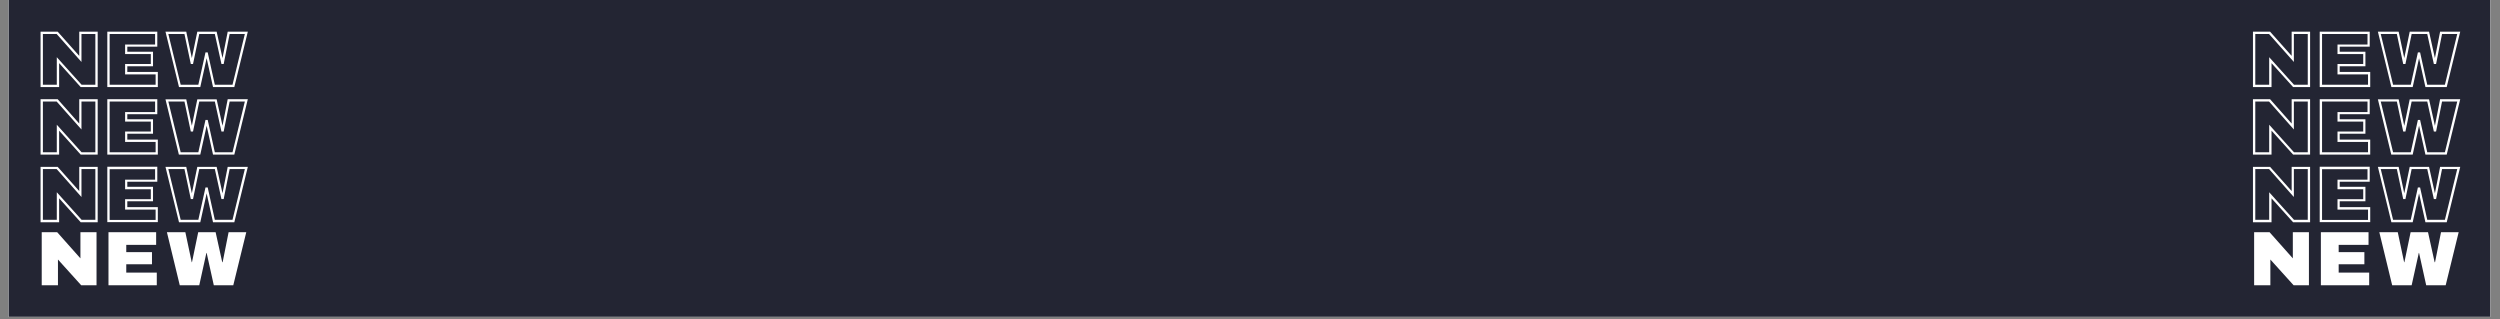 <svg xmlns="http://www.w3.org/2000/svg" xmlns:xlink="http://www.w3.org/1999/xlink" width="1410" zoomAndPan="magnify" viewBox="0 0 1057.5 135" height="180" preserveAspectRatio="xMidYMid meet" version="1.0"><rect x="0" y="0" width="1057.5" height="135" fill="#808080" stroke="none"/><defs><clipPath id="d7eb49abfa"><path d="M 3.641 0 L 1053.363 0 L 1053.363 134.008 L 3.641 134.008 Z M 3.641 0 " clip-rule="nonzero"/></clipPath><clipPath id="2fdee385f0"><path d="M 17.047 13.406 L 104.938 13.406 L 104.938 120.664 L 17.047 120.664 Z M 17.047 13.406 " clip-rule="nonzero"/></clipPath><clipPath id="148020872f"><path d="M 953 13.406 L 1040.785 13.406 L 1040.785 120.664 L 953 120.664 Z M 953 13.406 " clip-rule="nonzero"/></clipPath></defs><g clip-path="url(#d7eb49abfa)"><path fill="#ffffff" d="M 3.641 0 L 1053.859 0 L 1053.859 141.52 L 3.641 141.52 Z M 3.641 0 " fill-opacity="1" fill-rule="nonzero"/><path fill="#ffffff" d="M 3.641 0 L 1053.859 0 L 1053.859 134.07 L 3.641 134.07 Z M 3.641 0 " fill-opacity="1" fill-rule="nonzero"/><path fill="#232533" d="M 3.641 0 L 1053.859 0 L 1053.859 134.07 L 3.641 134.07 Z M 3.641 0 " fill-opacity="1" fill-rule="nonzero"/></g><g clip-path="url(#2fdee385f0)"><path fill="#ffffff" d="M 33.523 23.641 L 24.406 13.406 L 17.156 13.406 L 17.156 36.828 L 25.012 36.828 L 25.012 26.703 L 34.129 36.828 L 41.324 36.828 L 41.324 13.406 L 33.523 13.406 Z M 34.461 14.391 L 40.336 14.391 L 40.336 35.844 L 34.516 35.844 L 24.023 24.188 L 24.023 35.844 L 18.145 35.844 L 18.145 14.391 L 23.969 14.391 L 34.461 26.211 Z M 53.852 28.02 L 64.727 28.02 L 64.727 21.891 L 53.852 21.891 L 53.852 19.754 L 66.539 19.754 L 66.539 13.406 L 45.391 13.406 L 45.391 36.828 L 66.762 36.828 L 66.762 30.426 L 53.852 30.426 Z M 65.828 31.41 L 65.828 35.844 L 46.379 35.844 L 46.379 14.391 L 65.605 14.391 L 65.605 18.824 L 52.918 18.824 L 52.918 22.875 L 63.793 22.875 L 63.793 27.086 L 52.918 27.086 L 52.918 31.465 L 65.828 31.465 Z M 84.723 36.828 L 87.414 24.625 L 90.105 36.828 L 99.117 36.828 L 104.828 13.406 L 96.316 13.406 L 94.117 24.57 L 91.645 13.406 L 83.461 13.406 L 81.152 24.57 L 78.789 13.406 L 70 13.406 L 75.715 36.828 Z M 78.023 14.391 L 80.715 27.086 L 81.648 27.086 L 84.285 14.391 L 90.875 14.391 L 93.676 27.086 L 94.613 27.086 L 97.137 14.391 L 103.566 14.391 L 98.348 35.844 L 90.875 35.844 L 87.855 22.164 L 86.922 22.164 L 83.898 35.844 L 76.43 35.844 L 71.211 14.391 Z M 33.523 52.262 L 24.406 41.973 L 17.156 41.973 L 17.156 65.395 L 25.012 65.395 L 25.012 55.27 L 34.129 65.395 L 41.324 65.395 L 41.324 41.973 L 33.523 41.973 Z M 34.461 42.957 L 40.336 42.957 L 40.336 64.41 L 34.516 64.41 L 24.023 52.754 L 24.023 64.41 L 18.145 64.41 L 18.145 42.957 L 23.969 42.957 L 34.461 54.777 Z M 53.852 56.582 L 64.727 56.582 L 64.727 50.453 L 53.852 50.453 L 53.852 48.32 L 66.539 48.32 L 66.539 41.973 L 45.391 41.973 L 45.391 65.395 L 66.762 65.395 L 66.762 59.047 L 53.852 59.047 Z M 65.828 59.977 L 65.828 64.41 L 46.379 64.41 L 46.379 42.957 L 65.605 42.957 L 65.605 47.391 L 52.918 47.391 L 52.918 51.438 L 63.793 51.438 L 63.793 55.652 L 52.918 55.652 L 52.918 60.031 L 65.828 60.031 Z M 94.117 53.191 L 91.645 42.027 L 83.461 42.027 L 81.152 53.191 L 78.789 42.027 L 70 42.027 L 75.66 65.395 L 84.723 65.395 L 87.414 53.191 L 90.105 65.395 L 99.117 65.395 L 104.828 41.973 L 96.316 41.973 Z M 103.566 42.957 L 98.348 64.41 L 90.875 64.41 L 87.855 50.727 L 86.922 50.727 L 83.898 64.41 L 76.43 64.41 L 71.211 42.957 L 78.023 42.957 L 80.715 55.652 L 81.648 55.652 L 84.285 42.957 L 90.875 42.957 L 93.676 55.652 L 94.613 55.652 L 97.137 42.957 Z M 33.523 80.824 L 24.406 70.594 L 17.156 70.594 L 17.156 94.012 L 25.012 94.012 L 25.012 83.891 L 34.129 94.012 L 41.324 94.012 L 41.324 70.594 L 33.523 70.594 Z M 34.461 71.523 L 40.336 71.523 L 40.336 92.973 L 34.516 92.973 L 24.023 81.316 L 24.023 92.973 L 18.145 92.973 L 18.145 71.523 L 23.969 71.523 L 34.461 83.344 Z M 53.852 85.148 L 64.727 85.148 L 64.727 79.02 L 53.852 79.02 L 53.852 76.887 L 66.539 76.887 L 66.539 70.539 L 45.391 70.539 L 45.391 93.957 L 66.762 93.957 L 66.762 87.609 L 53.852 87.609 Z M 65.828 88.598 L 65.828 93.027 L 46.379 93.027 L 46.379 71.578 L 65.605 71.578 L 65.605 76.012 L 52.918 76.012 L 52.918 80.059 L 63.793 80.059 L 63.793 84.273 L 52.918 84.273 L 52.918 88.652 L 65.828 88.652 Z M 94.117 81.754 L 91.645 70.594 L 83.461 70.594 L 81.152 81.754 L 78.789 70.594 L 70 70.594 L 75.715 94.012 L 84.723 94.012 L 87.414 81.809 L 90.105 94.012 L 99.117 94.012 L 104.828 70.594 L 96.316 70.594 Z M 103.566 71.523 L 98.348 92.973 L 90.875 92.973 L 87.855 79.293 L 86.922 79.293 L 83.898 92.973 L 76.43 92.973 L 71.211 71.523 L 78.023 71.523 L 80.715 84.219 L 81.648 84.219 L 84.285 71.523 L 90.875 71.523 L 93.676 84.219 L 94.613 84.219 L 97.137 71.523 Z M 33.965 98.227 L 40.832 98.227 L 40.832 120.664 L 34.348 120.664 L 24.516 109.773 L 24.516 120.664 L 17.648 120.664 L 17.648 98.227 L 24.188 98.227 L 34.02 109.281 L 34.02 98.227 Z M 53.41 115.301 L 66.32 115.301 L 66.32 120.664 L 45.887 120.664 L 45.887 98.227 L 66.047 98.227 L 66.047 103.59 L 53.41 103.59 L 53.41 106.656 L 64.289 106.656 L 64.289 111.797 L 53.41 111.797 Z M 96.699 98.227 L 104.172 98.227 L 98.676 120.664 L 90.438 120.664 L 87.414 106.984 L 87.305 106.984 L 84.285 120.664 L 76.043 120.664 L 70.605 98.227 L 78.406 98.227 L 81.098 110.922 L 81.207 110.922 L 83.844 98.227 L 91.207 98.227 L 94.008 110.922 L 94.172 110.922 Z M 96.699 98.227 " fill-opacity="1" fill-rule="nonzero"/></g><g clip-path="url(#148020872f)"><path fill="#ffffff" d="M 969.371 23.641 L 960.254 13.406 L 953 13.406 L 953 36.828 L 960.855 36.828 L 960.855 26.703 L 969.977 36.828 L 977.172 36.828 L 977.172 13.406 L 969.371 13.406 Z M 970.305 14.391 L 976.184 14.391 L 976.184 35.844 L 970.359 35.844 L 959.867 24.188 L 959.867 35.844 L 953.988 35.844 L 953.988 14.391 L 959.812 14.391 L 970.305 26.211 Z M 989.695 28.02 L 1000.574 28.02 L 1000.574 21.891 L 989.695 21.891 L 989.695 19.754 L 1002.387 19.754 L 1002.387 13.406 L 981.238 13.406 L 981.238 36.828 L 1002.605 36.828 L 1002.605 30.426 L 989.695 30.426 Z M 1001.672 31.41 L 1001.672 35.844 L 982.227 35.844 L 982.227 14.391 L 1001.453 14.391 L 1001.453 18.824 L 988.762 18.824 L 988.762 22.875 L 999.641 22.875 L 999.641 27.086 L 988.762 27.086 L 988.762 31.465 L 1001.672 31.465 Z M 1020.57 36.828 L 1023.262 24.625 L 1025.953 36.828 L 1034.961 36.828 L 1040.676 13.406 L 1032.16 13.406 L 1029.965 24.57 L 1027.492 13.406 L 1019.305 13.406 L 1017 24.57 L 1014.637 13.406 L 1005.848 13.406 L 1011.559 36.828 Z M 1013.867 14.391 L 1016.559 27.086 L 1017.492 27.086 L 1020.129 14.391 L 1026.723 14.391 L 1029.523 27.086 L 1030.457 27.086 L 1032.984 14.391 L 1039.41 14.391 L 1034.191 35.844 L 1026.723 35.844 L 1023.699 22.164 L 1022.766 22.164 L 1019.746 35.844 L 1012.273 35.844 L 1007.055 14.391 Z M 969.371 52.262 L 960.254 41.973 L 953 41.973 L 953 65.395 L 960.855 65.395 L 960.855 55.27 L 969.977 65.395 L 977.172 65.395 L 977.172 41.973 L 969.371 41.973 Z M 970.305 42.957 L 976.184 42.957 L 976.184 64.41 L 970.359 64.41 L 959.867 52.754 L 959.867 64.41 L 953.988 64.41 L 953.988 42.957 L 959.812 42.957 L 970.305 54.777 Z M 989.695 56.582 L 1000.574 56.582 L 1000.574 50.453 L 989.695 50.453 L 989.695 48.32 L 1002.387 48.32 L 1002.387 41.973 L 981.238 41.973 L 981.238 65.395 L 1002.605 65.395 L 1002.605 59.047 L 989.695 59.047 Z M 1001.672 59.977 L 1001.672 64.41 L 982.227 64.41 L 982.227 42.957 L 1001.453 42.957 L 1001.453 47.391 L 988.762 47.391 L 988.762 51.438 L 999.641 51.438 L 999.641 55.652 L 988.762 55.652 L 988.762 60.031 L 1001.672 60.031 Z M 1029.965 53.191 L 1027.492 42.027 L 1019.305 42.027 L 1017 53.191 L 1014.637 42.027 L 1005.848 42.027 L 1011.504 65.395 L 1020.57 65.395 L 1023.262 53.191 L 1025.953 65.395 L 1034.961 65.395 L 1040.676 41.973 L 1032.16 41.973 Z M 1039.41 42.957 L 1034.191 64.41 L 1026.723 64.41 L 1023.699 50.727 L 1022.766 50.727 L 1019.746 64.41 L 1012.273 64.41 L 1007.055 42.957 L 1013.867 42.957 L 1016.559 55.652 L 1017.492 55.652 L 1020.129 42.957 L 1026.723 42.957 L 1029.523 55.652 L 1030.457 55.652 L 1032.984 42.957 Z M 969.371 80.824 L 960.254 70.594 L 953 70.594 L 953 94.012 L 960.855 94.012 L 960.855 83.891 L 969.977 94.012 L 977.172 94.012 L 977.172 70.594 L 969.371 70.594 Z M 970.305 71.523 L 976.184 71.523 L 976.184 92.973 L 970.359 92.973 L 959.867 81.316 L 959.867 92.973 L 953.988 92.973 L 953.988 71.523 L 959.812 71.523 L 970.305 83.344 Z M 989.695 85.148 L 1000.574 85.148 L 1000.574 79.02 L 989.695 79.02 L 989.695 76.887 L 1002.387 76.887 L 1002.387 70.539 L 981.238 70.539 L 981.238 93.957 L 1002.605 93.957 L 1002.605 87.609 L 989.695 87.609 Z M 1001.672 88.598 L 1001.672 93.027 L 982.227 93.027 L 982.227 71.578 L 1001.453 71.578 L 1001.453 76.012 L 988.762 76.012 L 988.762 80.059 L 999.641 80.059 L 999.641 84.273 L 988.762 84.273 L 988.762 88.652 L 1001.672 88.652 Z M 1029.965 81.754 L 1027.492 70.594 L 1019.305 70.594 L 1017 81.754 L 1014.637 70.594 L 1005.848 70.594 L 1011.559 94.012 L 1020.57 94.012 L 1023.262 81.809 L 1025.953 94.012 L 1034.961 94.012 L 1040.676 70.594 L 1032.16 70.594 Z M 1039.41 71.523 L 1034.191 92.973 L 1026.723 92.973 L 1023.699 79.293 L 1022.766 79.293 L 1019.746 92.973 L 1012.273 92.973 L 1007.055 71.523 L 1013.867 71.523 L 1016.559 84.219 L 1017.492 84.219 L 1020.129 71.523 L 1026.723 71.523 L 1029.523 84.219 L 1030.457 84.219 L 1032.984 71.523 Z M 969.812 98.227 L 976.676 98.227 L 976.676 120.664 L 970.195 120.664 L 960.363 109.773 L 960.363 120.664 L 953.496 120.664 L 953.496 98.227 L 960.031 98.227 L 969.867 109.281 L 969.867 98.227 Z M 989.258 115.301 L 1002.168 115.301 L 1002.168 120.664 L 981.73 120.664 L 981.73 98.227 L 1001.891 98.227 L 1001.891 103.59 L 989.258 103.59 L 989.258 106.656 L 1000.133 106.656 L 1000.133 111.797 L 989.258 111.797 Z M 1032.547 98.227 L 1040.016 98.227 L 1034.523 120.664 L 1026.281 120.664 L 1023.262 106.984 L 1023.152 106.984 L 1020.129 120.664 L 1011.891 120.664 L 1006.453 98.227 L 1014.254 98.227 L 1016.945 110.922 L 1017.055 110.922 L 1019.691 98.227 L 1027.051 98.227 L 1029.852 110.922 L 1030.02 110.922 Z M 1032.547 98.227 " fill-opacity="1" fill-rule="nonzero"/></g></svg>